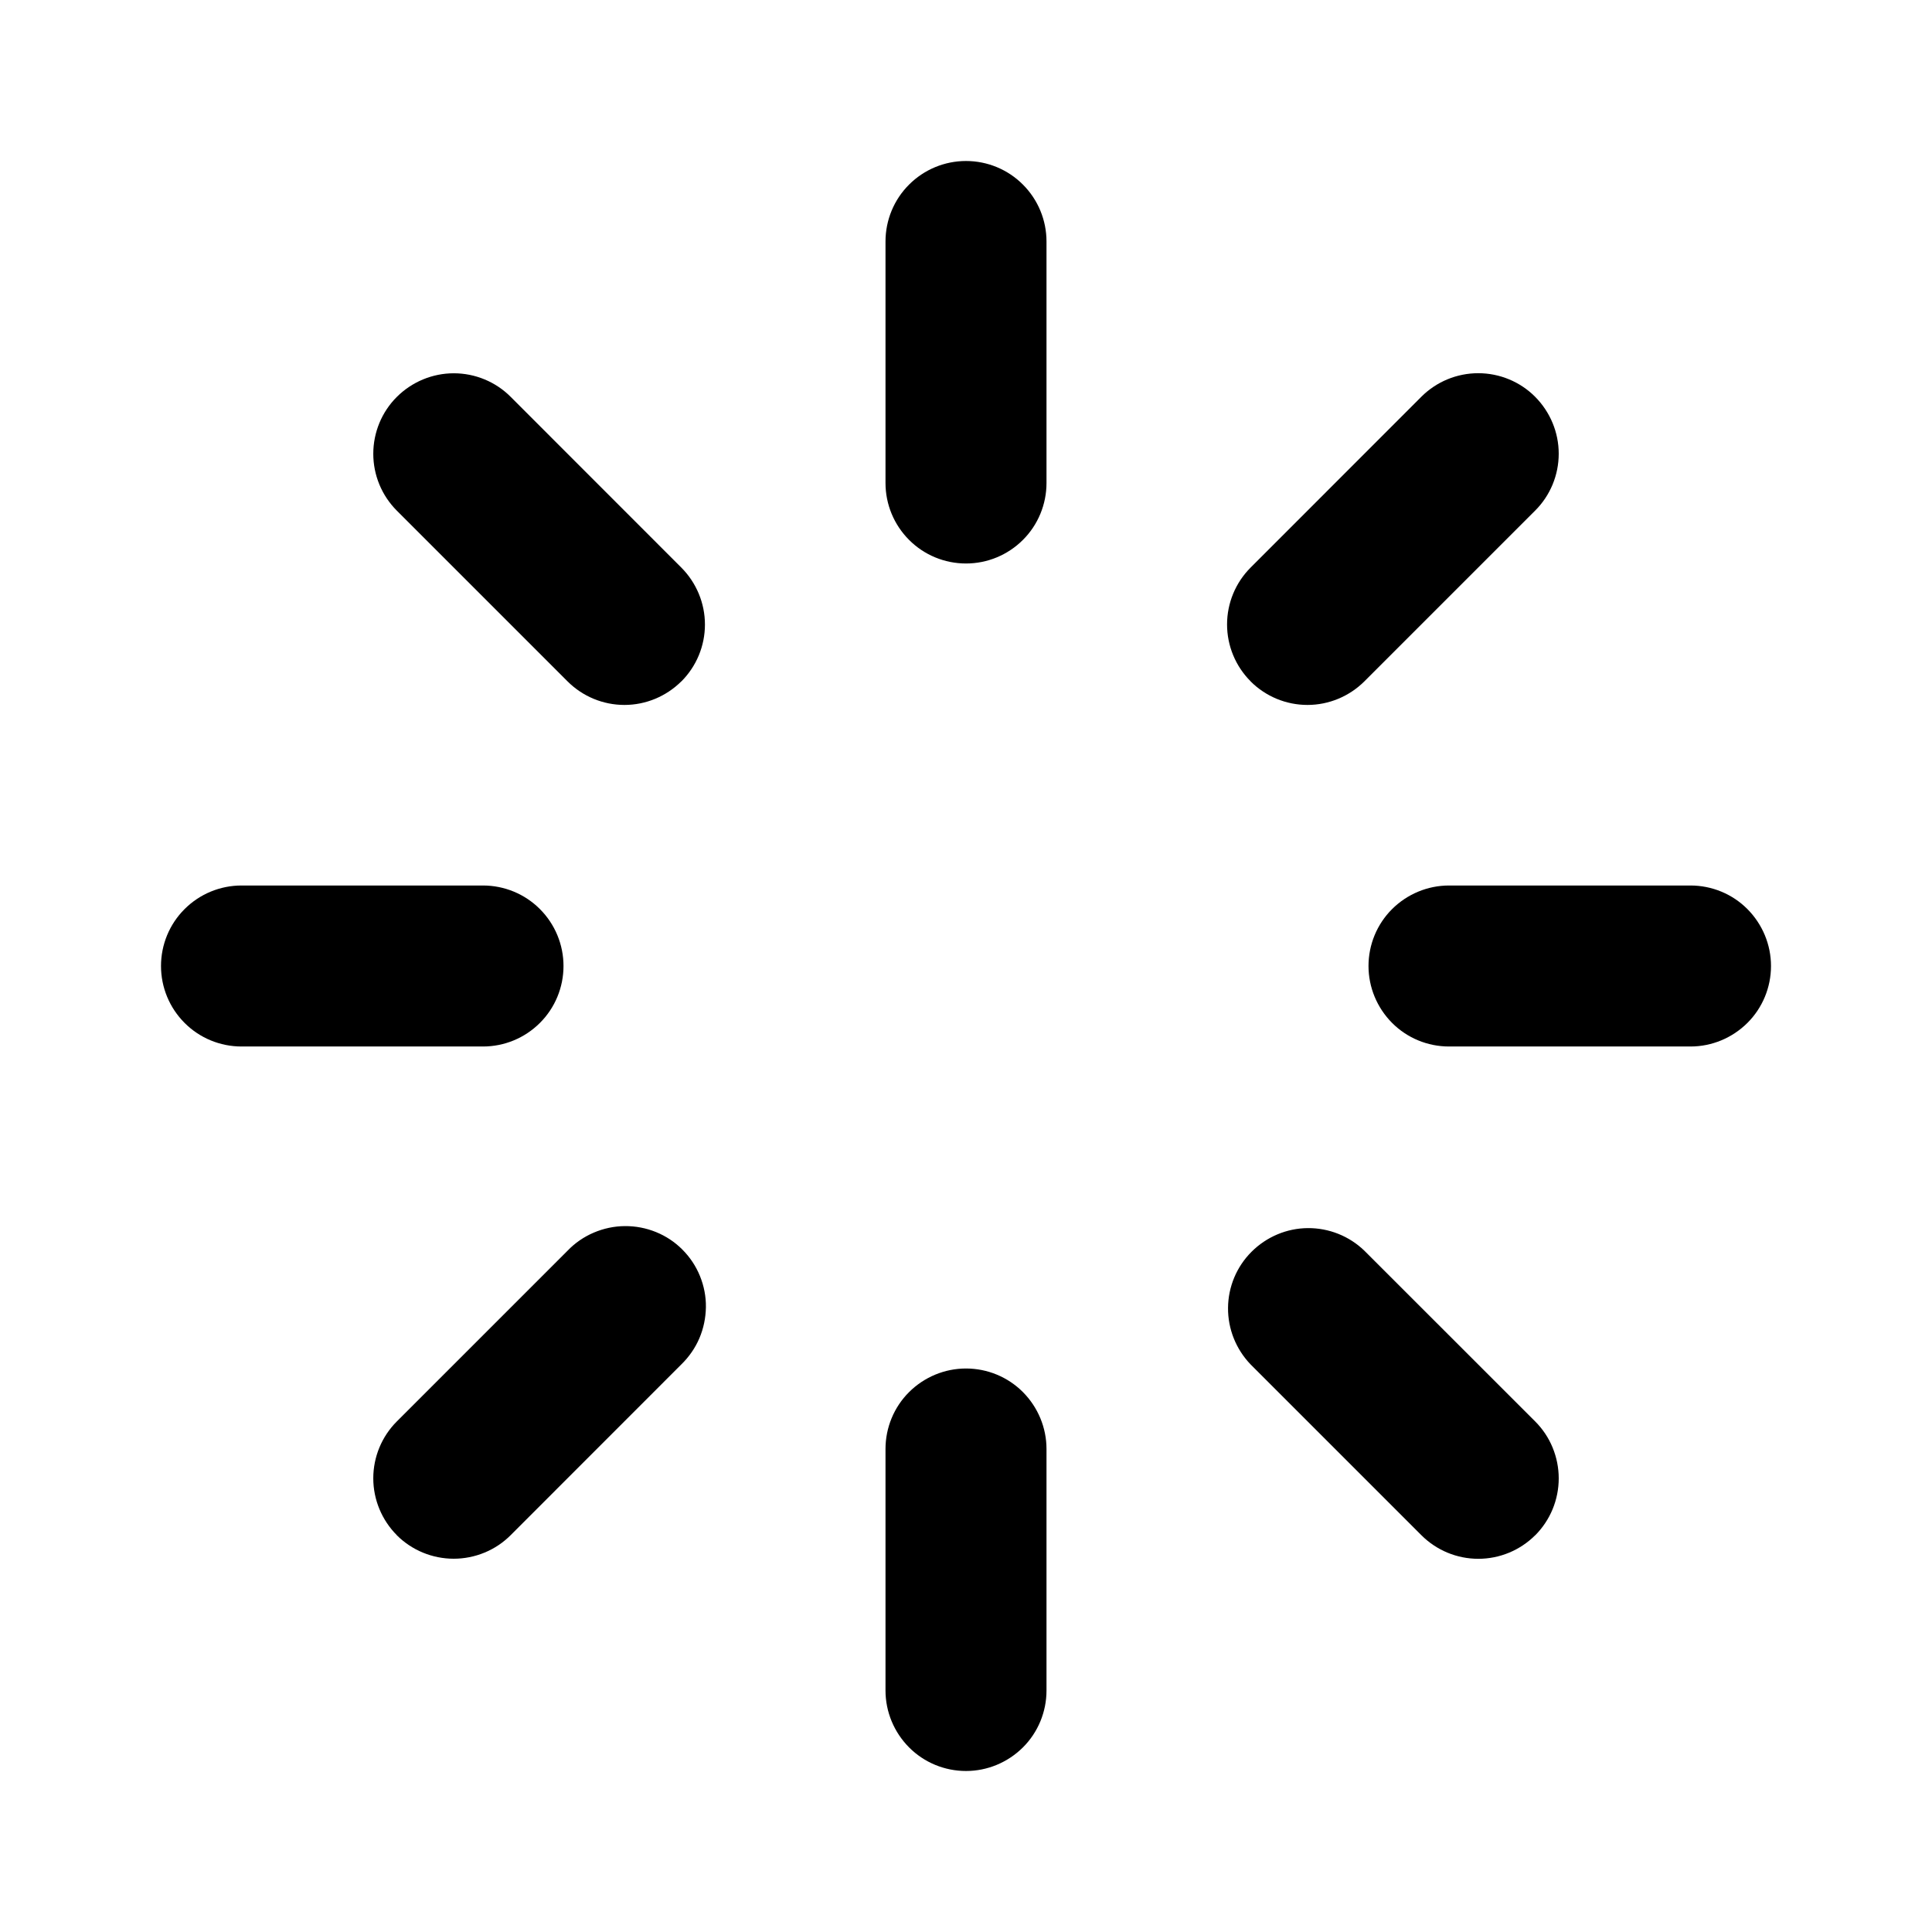 <svg fill="currentColor" height="24" viewBox="0 0 24 24" width="24" xmlns="http://www.w3.org/2000/svg"><path d="m12 2c.265 0 .52.105.707.293.188.188.293.442.293.707v3c0 .265-.105.52-.293.707-.188.188-.442.293-.707.293s-.52-.105-.707-.293c-.188-.188-.293-.442-.293-.707v-3c0-.265.105-.52.293-.707.188-.188.442-.293.707-.293zm0 15c.265 0 .52.105.707.293s.293.442.293.707v3c0 .265-.105.52-.293.707s-.442.293-.707.293-.52-.105-.707-.293-.293-.442-.293-.707v-3c0-.265.105-.52.293-.707s.442-.293.707-.293zm10-5c0 .265-.105.52-.293.707s-.442.293-.707.293h-3c-.265 0-.52-.105-.707-.293s-.293-.442-.293-.707.105-.52.293-.707.442-.293.707-.293h3c.265 0 .52.105.707.293s.293.442.293.707zm-15 0c0 .265-.105.52-.293.707-.188.188-.442.293-.707.293h-3c-.265 0-.52-.105-.707-.293-.188-.188-.293-.442-.293-.707s.105-.52.293-.707c.188-.188.442-.293.707-.293h3c.265 0 .52.105.707.293.188.188.293.442.293.707zm12.071 7.071c-.188.188-.442.293-.707.293s-.519-.105-.707-.293l-2.121-2.121c-.182-.189-.283-.441-.281-.703s.107-.513.293-.698.436-.291.698-.293.515.099.703.281l2.121 2.12c.093.093.167.203.217.325.05.121.076.252.076.383s-.026.262-.076.383c-.05.121-.124.232-.217.325zm-10.607-10.607c-.188.187-.442.293-.707.293s-.519-.105-.707-.293l-2.12-2.12c-.188-.188-.293-.442-.293-.707-0-.265.105-.52.293-.707s.442-.293.707-.293c.265-0.0.52.105.707.293l2.12 2.121c.187.188.293.442.293.707s-.105.519-.293.707zm-3.534 10.607c-.187-.188-.293-.442-.293-.707s.105-.519.293-.707l2.121-2.121c.092-.096.203-.172.325-.224.122-.052.253-.08.386-.081.133-.001.264.024.387.074.123.05.235.124.328.218.094.094.168.205.218.328s.076.255.074.387-.029.264-.081.386-.129.232-.224.325l-2.12 2.121c-.093.093-.203.167-.325.217-.121.05-.252.076-.383.076s-.262-.026-.383-.076c-.121-.05-.232-.124-.325-.217zm10.606-10.607c-.188-.188-.293-.442-.293-.707s.105-.519.293-.707l2.12-2.121c.188-.188.442-.293.707-.293.265-0.0.52.105.707.293s.293.442.293.707-.105.52-.293.707l-2.121 2.121c-.188.187-.442.293-.707.293s-.519-.105-.707-.293z" /></svg>